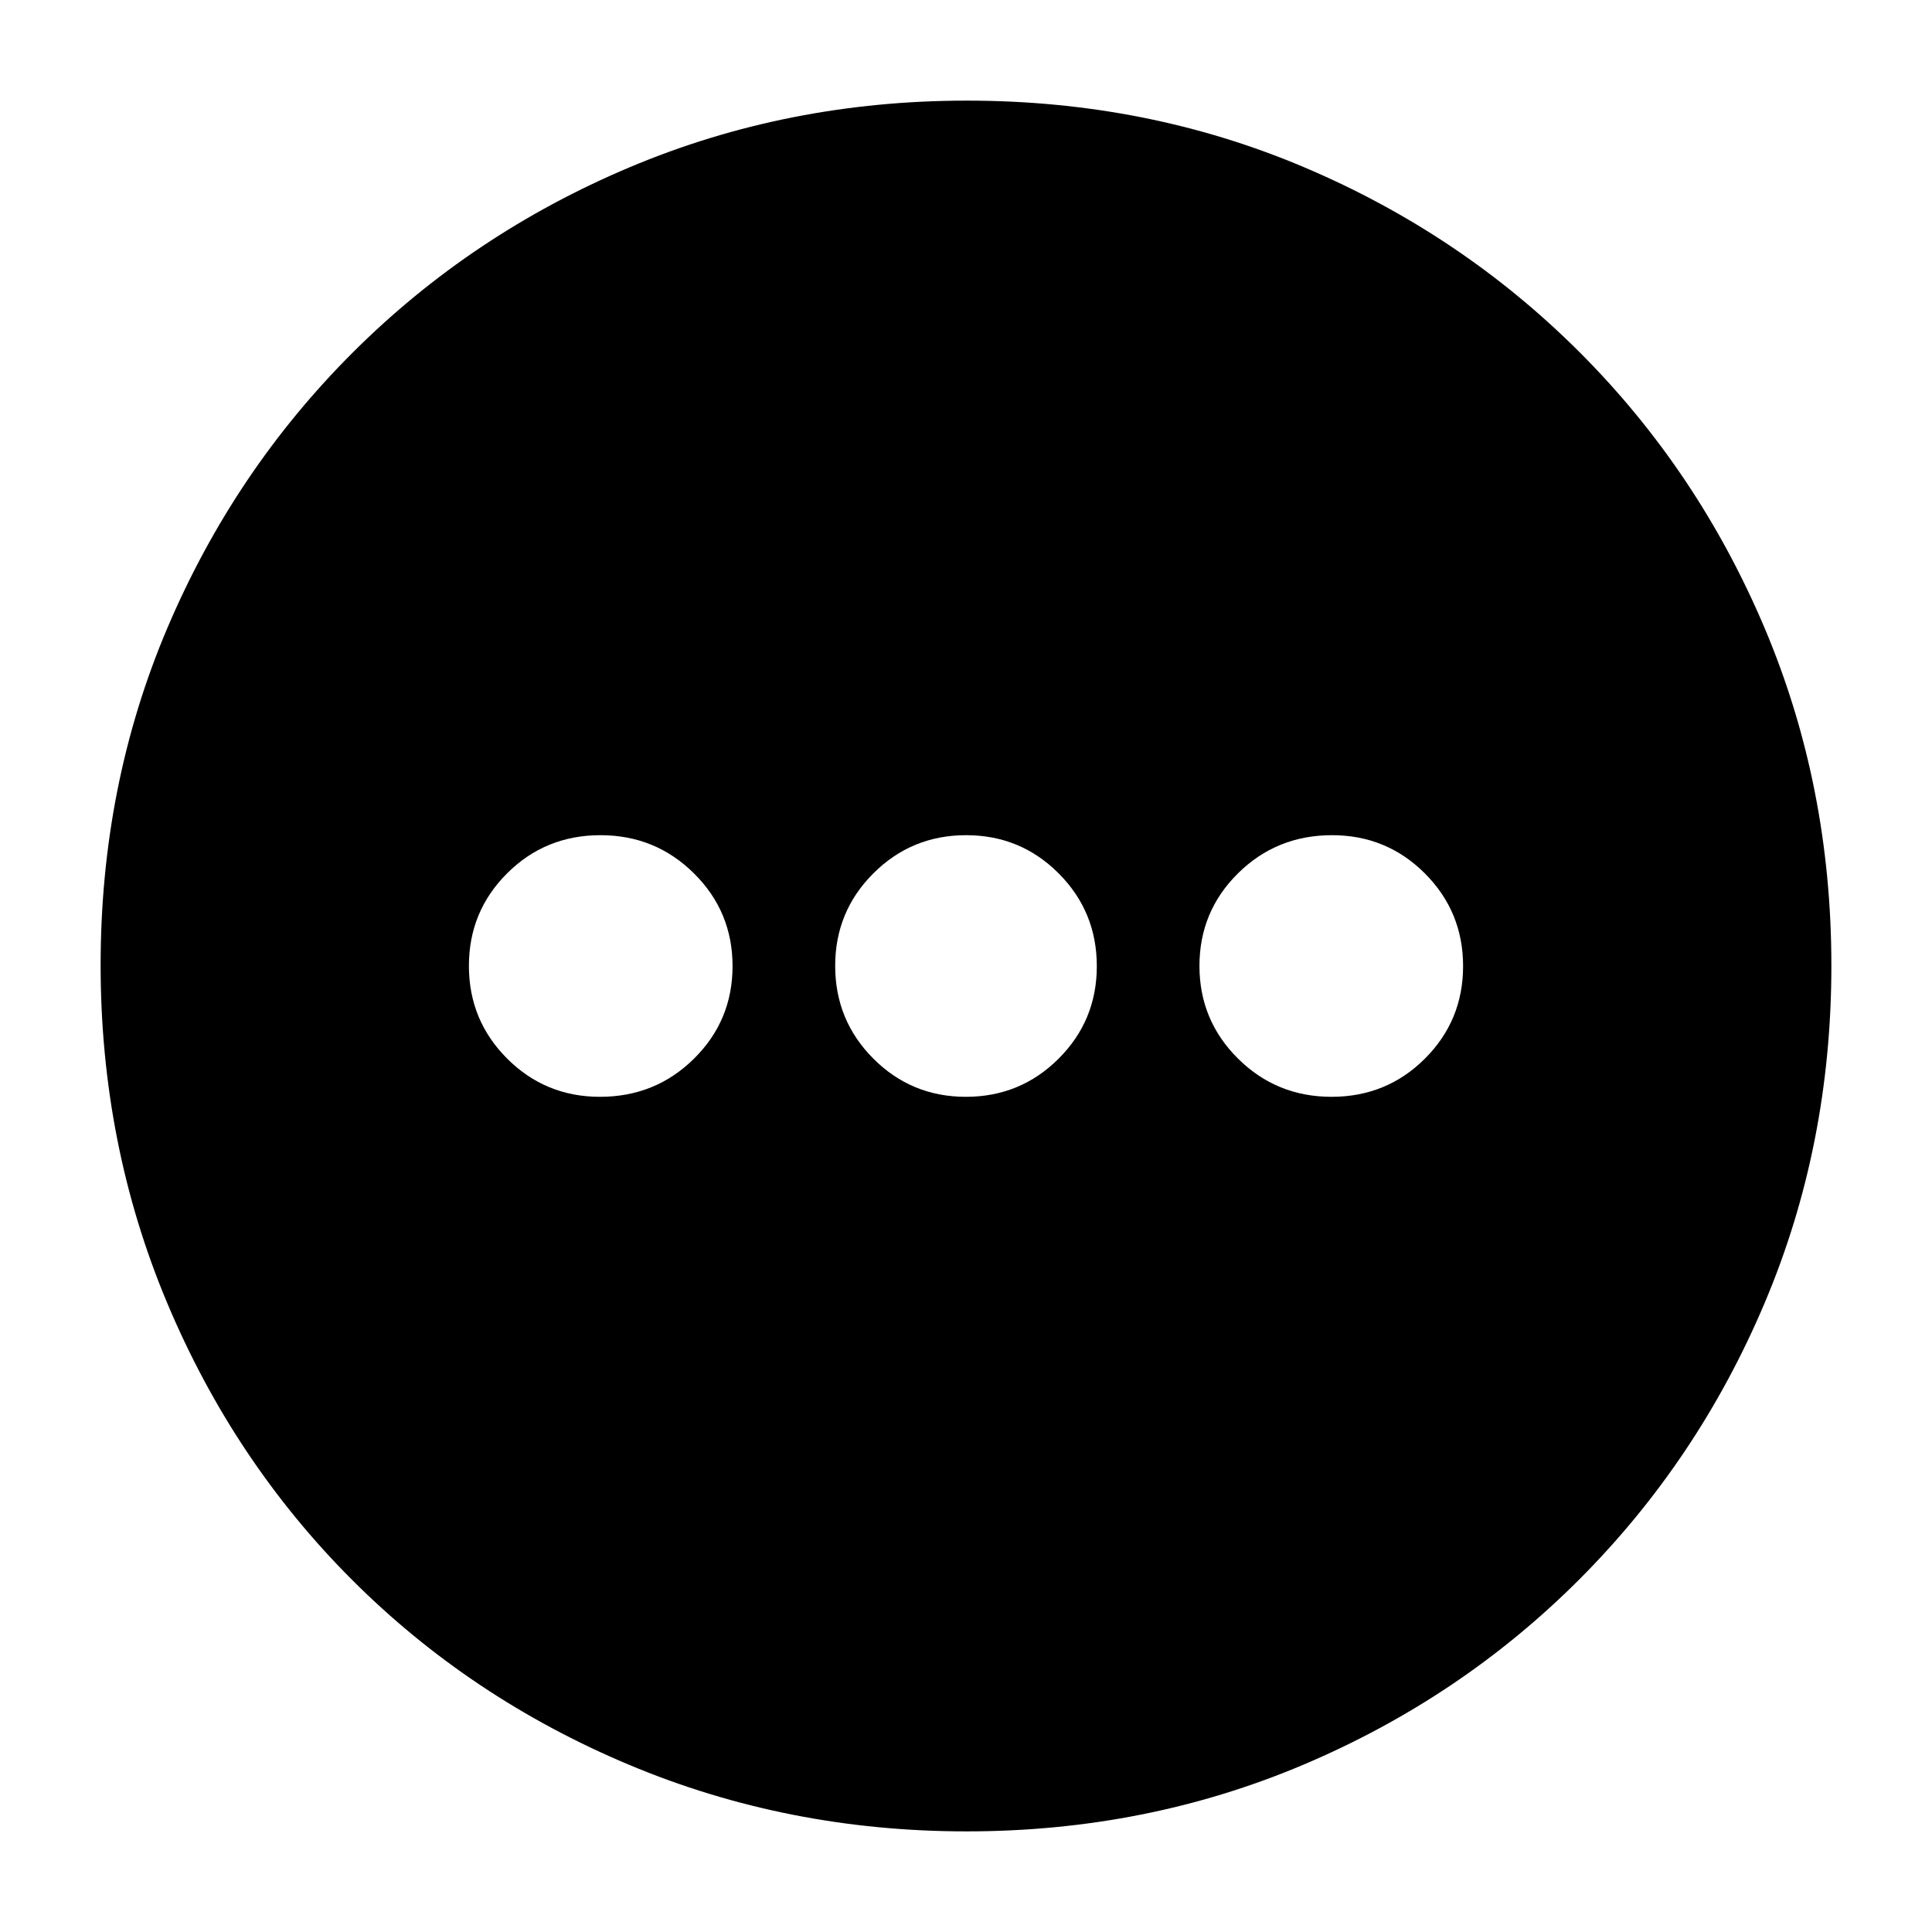 <svg xmlns="http://www.w3.org/2000/svg" height="20" viewBox="0 -960 960 960" width="20"><path d="M298.12-415q27.55 0 46.71-18.94 19.17-18.94 19.17-46T344.85-526q-19.14-19-46.5-19Q271-545 252-526.06t-19 46Q233-453 251.99-434q19 19 46.13 19Zm181.82 0Q507-415 526-433.94q19-18.94 19-46T526.06-526q-18.94-19-46-19T434-526.06q-19 18.94-19 46T433.94-434q18.94 19 46 19Zm181.71 0Q689-415 708-433.94t19-46Q727-507 708.01-526q-19-19-46.13-19-27.55 0-46.71 18.94-19.17 18.94-19.17 46T615.15-434q19.14 19 46.5 19ZM480.28-50q-88.92 0-167.75-33.1-78.82-33.11-137.57-91.86T83.1-312.49Q50-391.28 50-480.46q0-89.44 33.16-167.49 33.17-78.05 92.18-136.94 59.01-58.89 137.53-92Q391.39-910 480.46-910q89.43 0 167.52 33.09 78.09 33.1 136.96 91.97 58.87 58.87 91.97 137.21Q910-569.38 910-480.19t-33.11 167.52q-33.11 78.32-92 137.33Q726-116.33 647.72-83.16 569.45-50 480.28-50Z"/></svg>